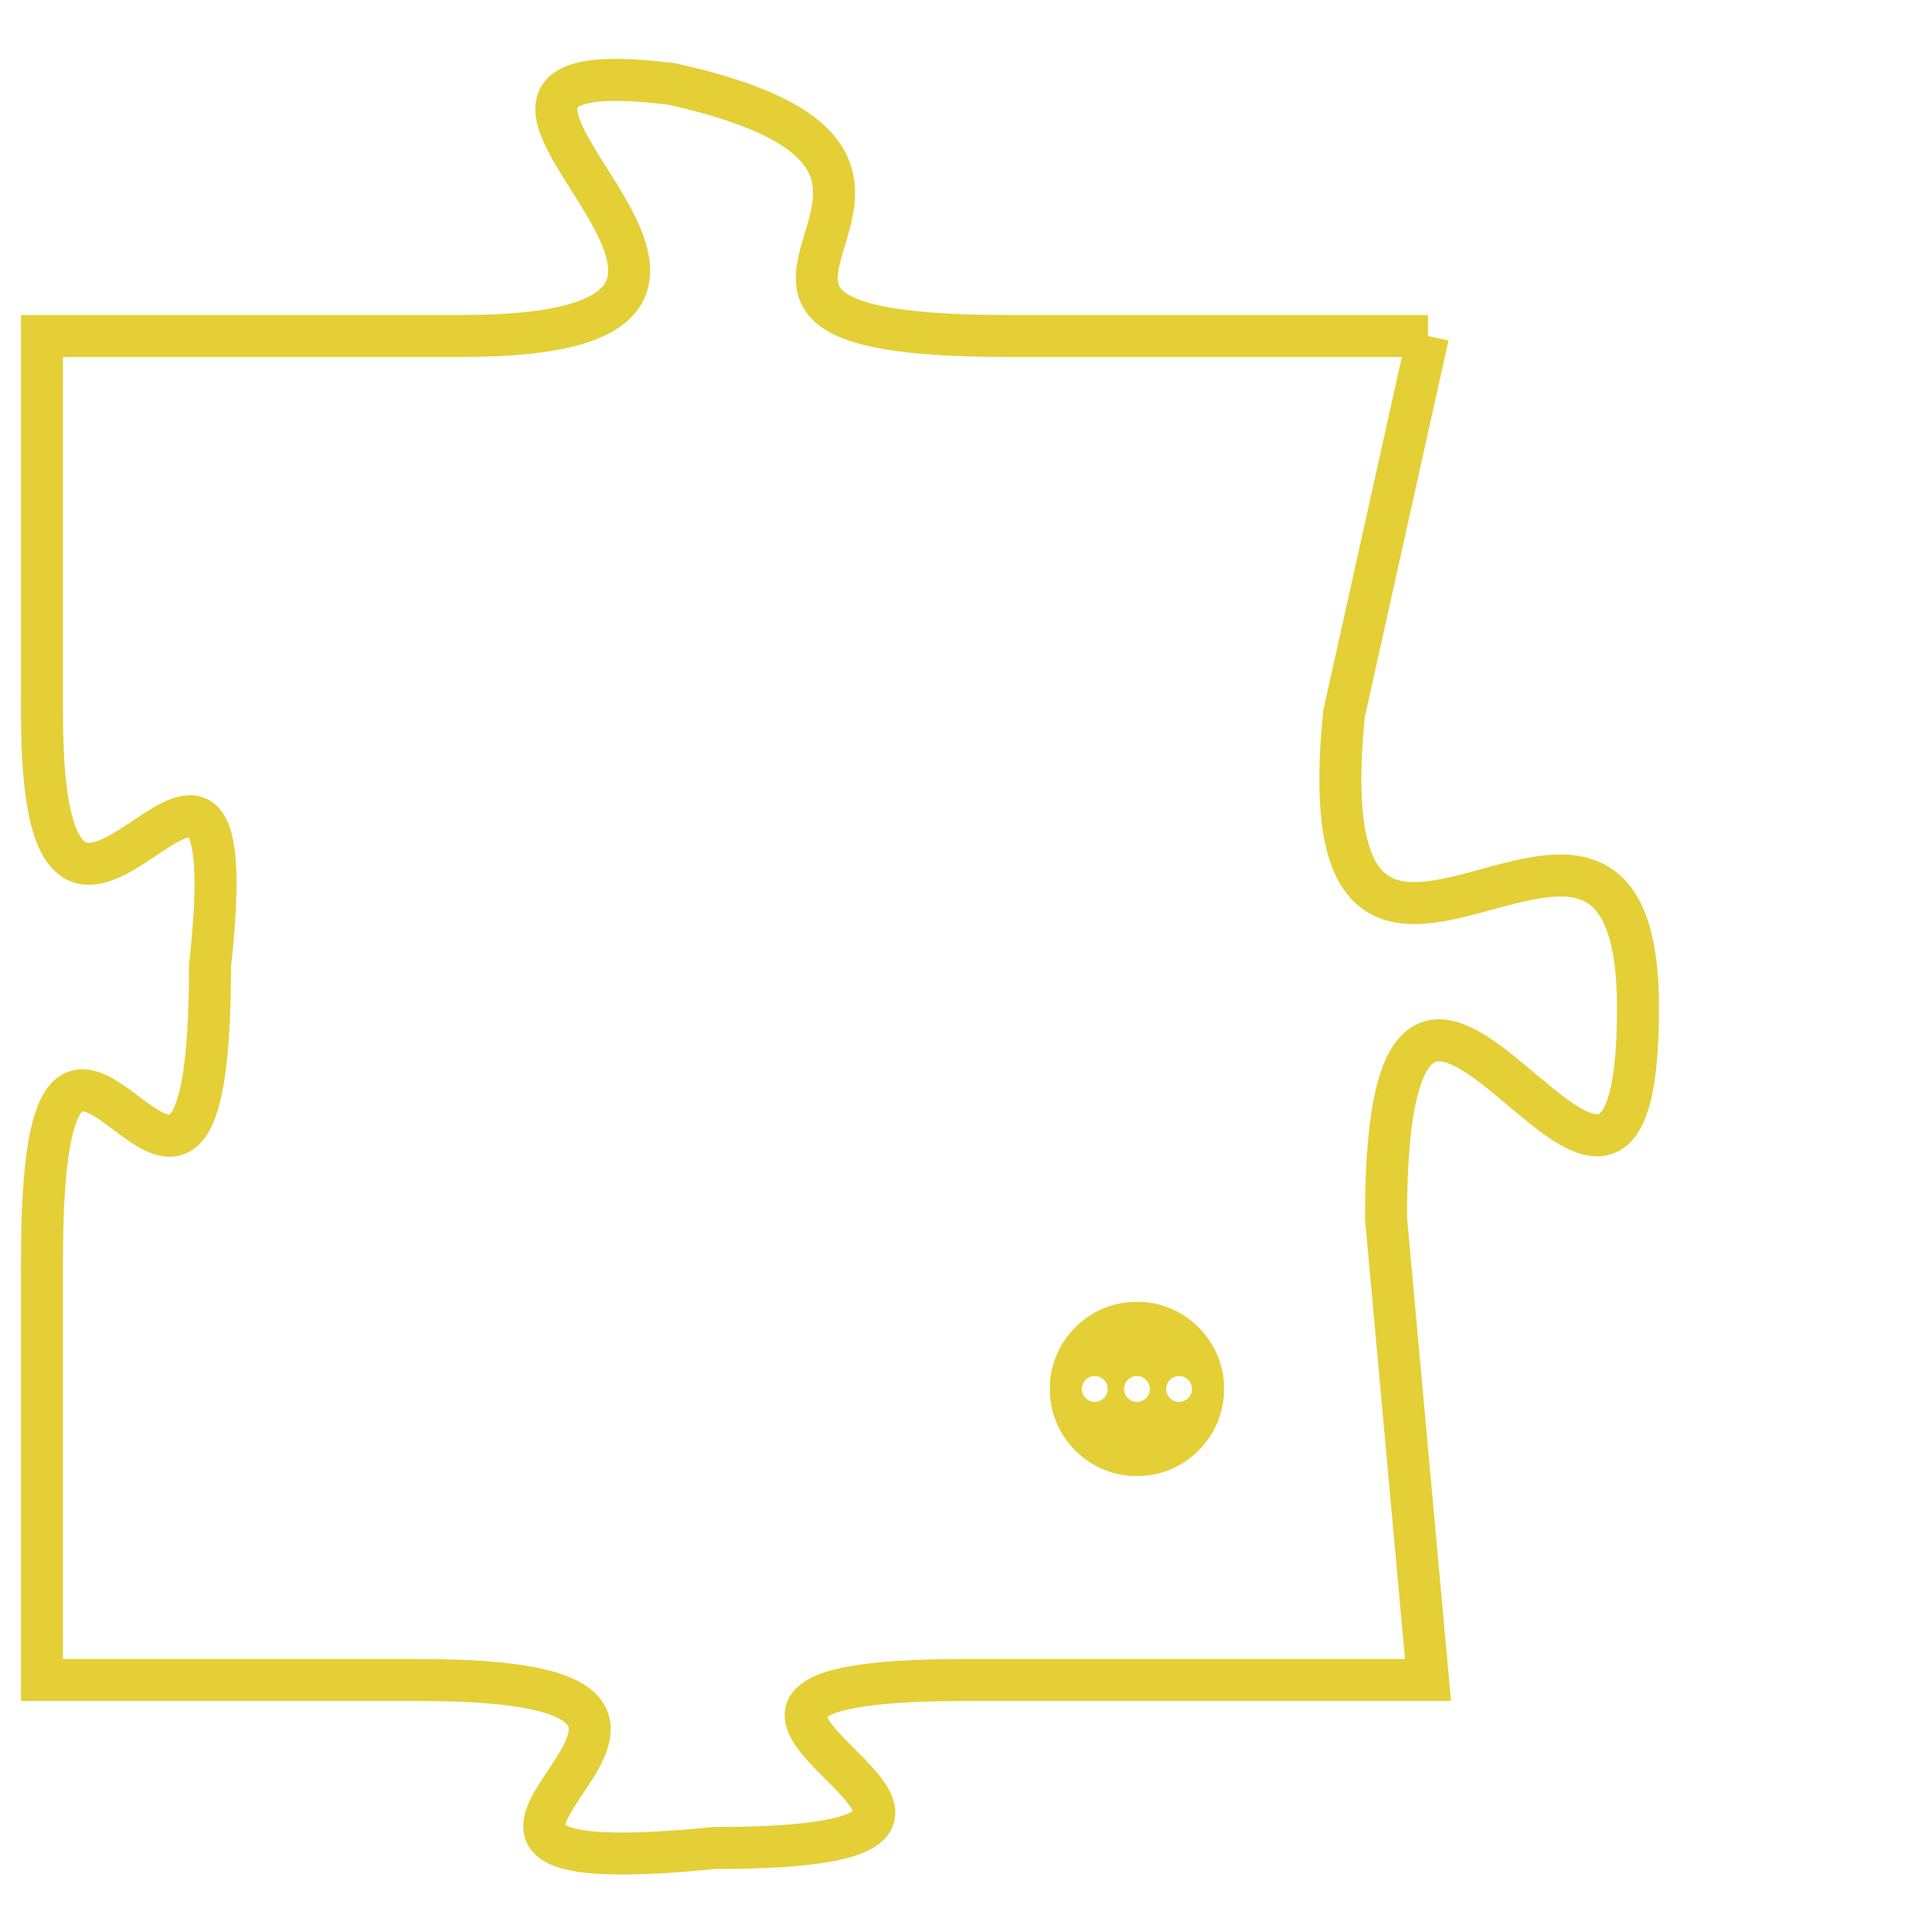<svg version="1.1" xmlns="http://www.w3.org/2000/svg" xmlns:xlink="http://www.w3.org/1999/xlink" fill="transparent" x="0" y="0" width="350" height="350" preserveAspectRatio="xMinYMin slice"><style type="text/css">.links{fill:transparent;stroke: #E4CF37;}.links:hover{fill:#63D272; opacity:0.4;}</style><defs><g id="allt"><path id="t6820" d="M2013,1664 L2003,1664 C1993,1664 2004,1660 1995,1658 C1987,1657 2000,1664 1990,1664 L1980,1664 1980,1664 L1980,1673 C1980,1682 1985,1670 1984,1679 C1984,1689 1980,1676 1980,1686 L1980,1696 1980,1696 L1989,1696 C1999,1696 1986,1701 1996,1700 C2006,1700 1992,1696 2002,1696 L2013,1696 2013,1696 L2012,1685 C2012,1674 2018,1689 2018,1680 C2018,1672 2010,1683 2011,1673 L2013,1664"/></g><clipPath id="c" clipRule="evenodd" fill="transparent"><use href="#t6820"/></clipPath></defs><svg viewBox="1979 1656 40 46" preserveAspectRatio="xMinYMin meet"><svg width="4380" height="2430"><g><image crossorigin="anonymous" x="0" y="0" href="https://nftpuzzle.license-token.com/assets/completepuzzle.svg" width="100%" height="100%" /><g class="links"><use href="#t6820"/></g></g></svg><svg x="2004" y="1687" height="9%" width="9%" viewBox="0 0 330 330"><g><a xlink:href="https://nftpuzzle.license-token.com/" class="links"><title>See the most innovative NFT based token software licensing project</title><path fill="#E4CF37" id="more" d="M165,0C74.019,0,0,74.019,0,165s74.019,165,165,165s165-74.019,165-165S255.981,0,165,0z M85,190 c-13.785,0-25-11.215-25-25s11.215-25,25-25s25,11.215,25,25S98.785,190,85,190z M165,190c-13.785,0-25-11.215-25-25 s11.215-25,25-25s25,11.215,25,25S178.785,190,165,190z M245,190c-13.785,0-25-11.215-25-25s11.215-25,25-25 c13.785,0,25,11.215,25,25S258.785,190,245,190z"></path></a></g></svg></svg></svg>